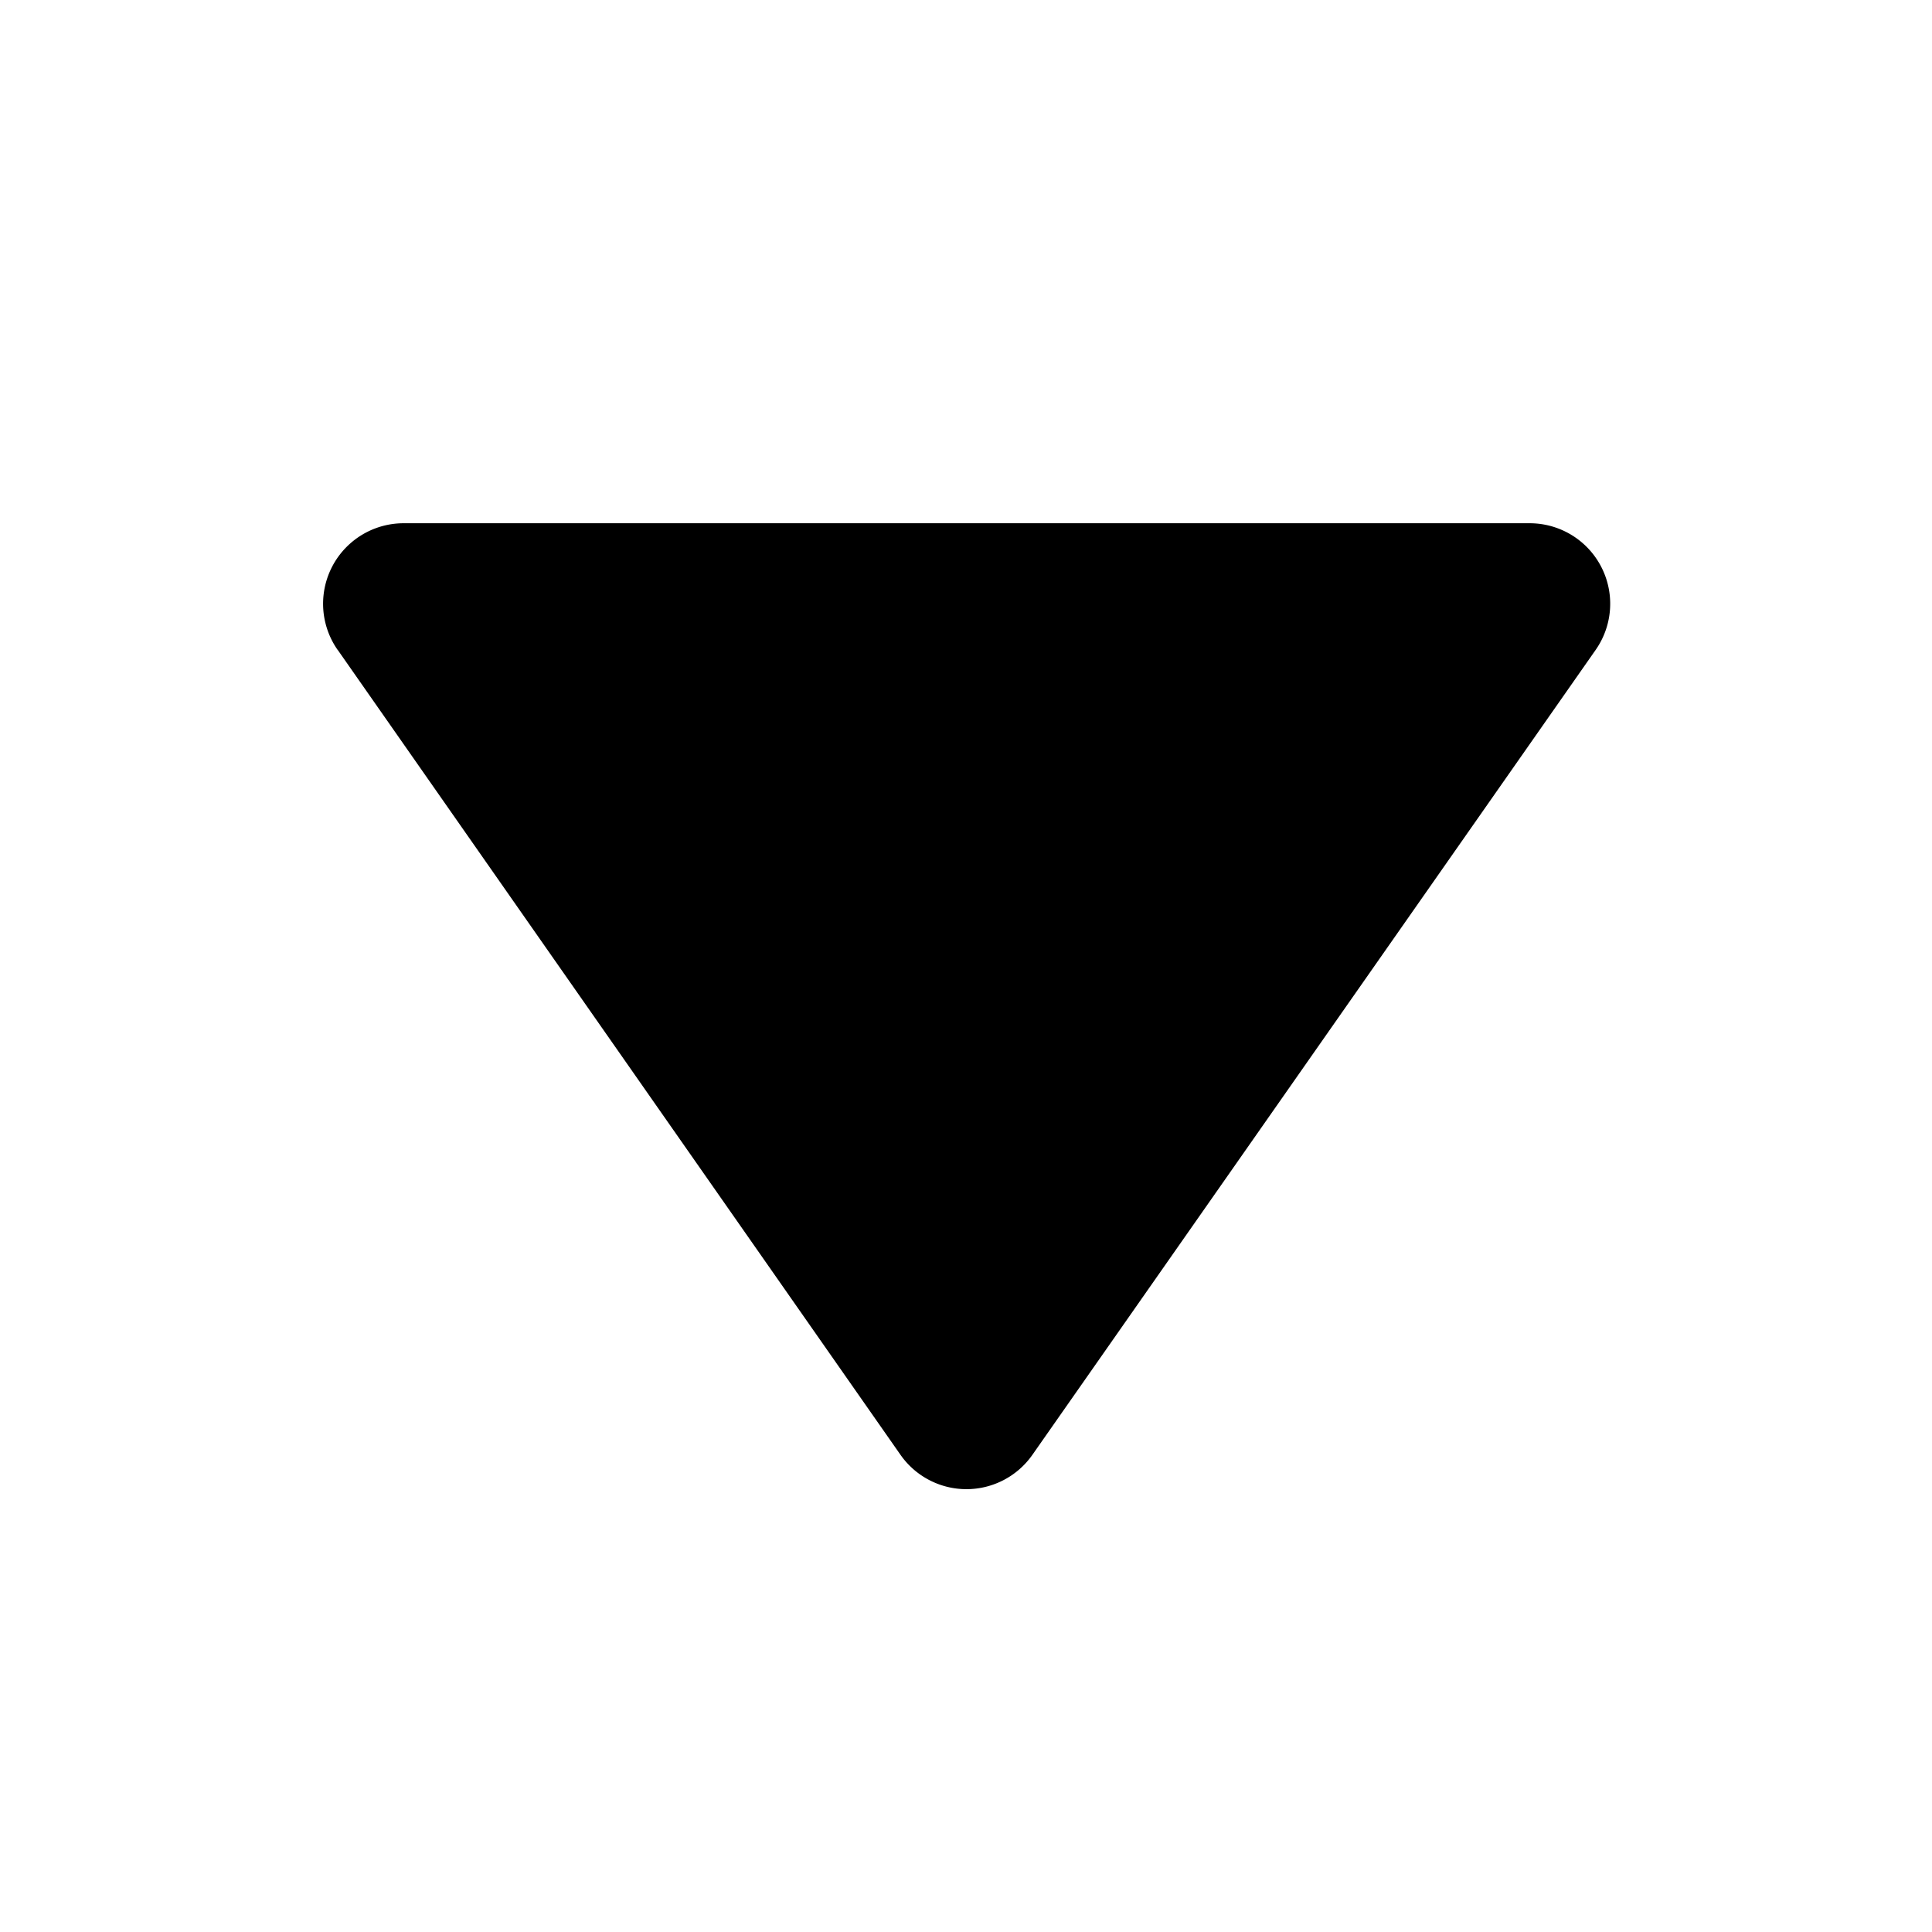 <?xml version="1.0" standalone="no"?><!DOCTYPE svg PUBLIC "-//W3C//DTD SVG 1.1//EN" "http://www.w3.org/Graphics/SVG/1.1/DTD/svg11.dtd"><svg t="1744941801118" class="icon" viewBox="0 0 1024 1024" version="1.1" xmlns="http://www.w3.org/2000/svg" p-id="4463" xmlns:xlink="http://www.w3.org/1999/xlink" width="200" height="200"><path d="M178.987 344.448l298.283 426.624a42.667 42.667 0 0 0 69.931 0l298.539-426.624a42.667 42.667 0 0 0-34.944-67.115H213.931a42.667 42.667 0 0 0-34.987 67.115z" fill="#000000" p-id="4464"></path></svg>